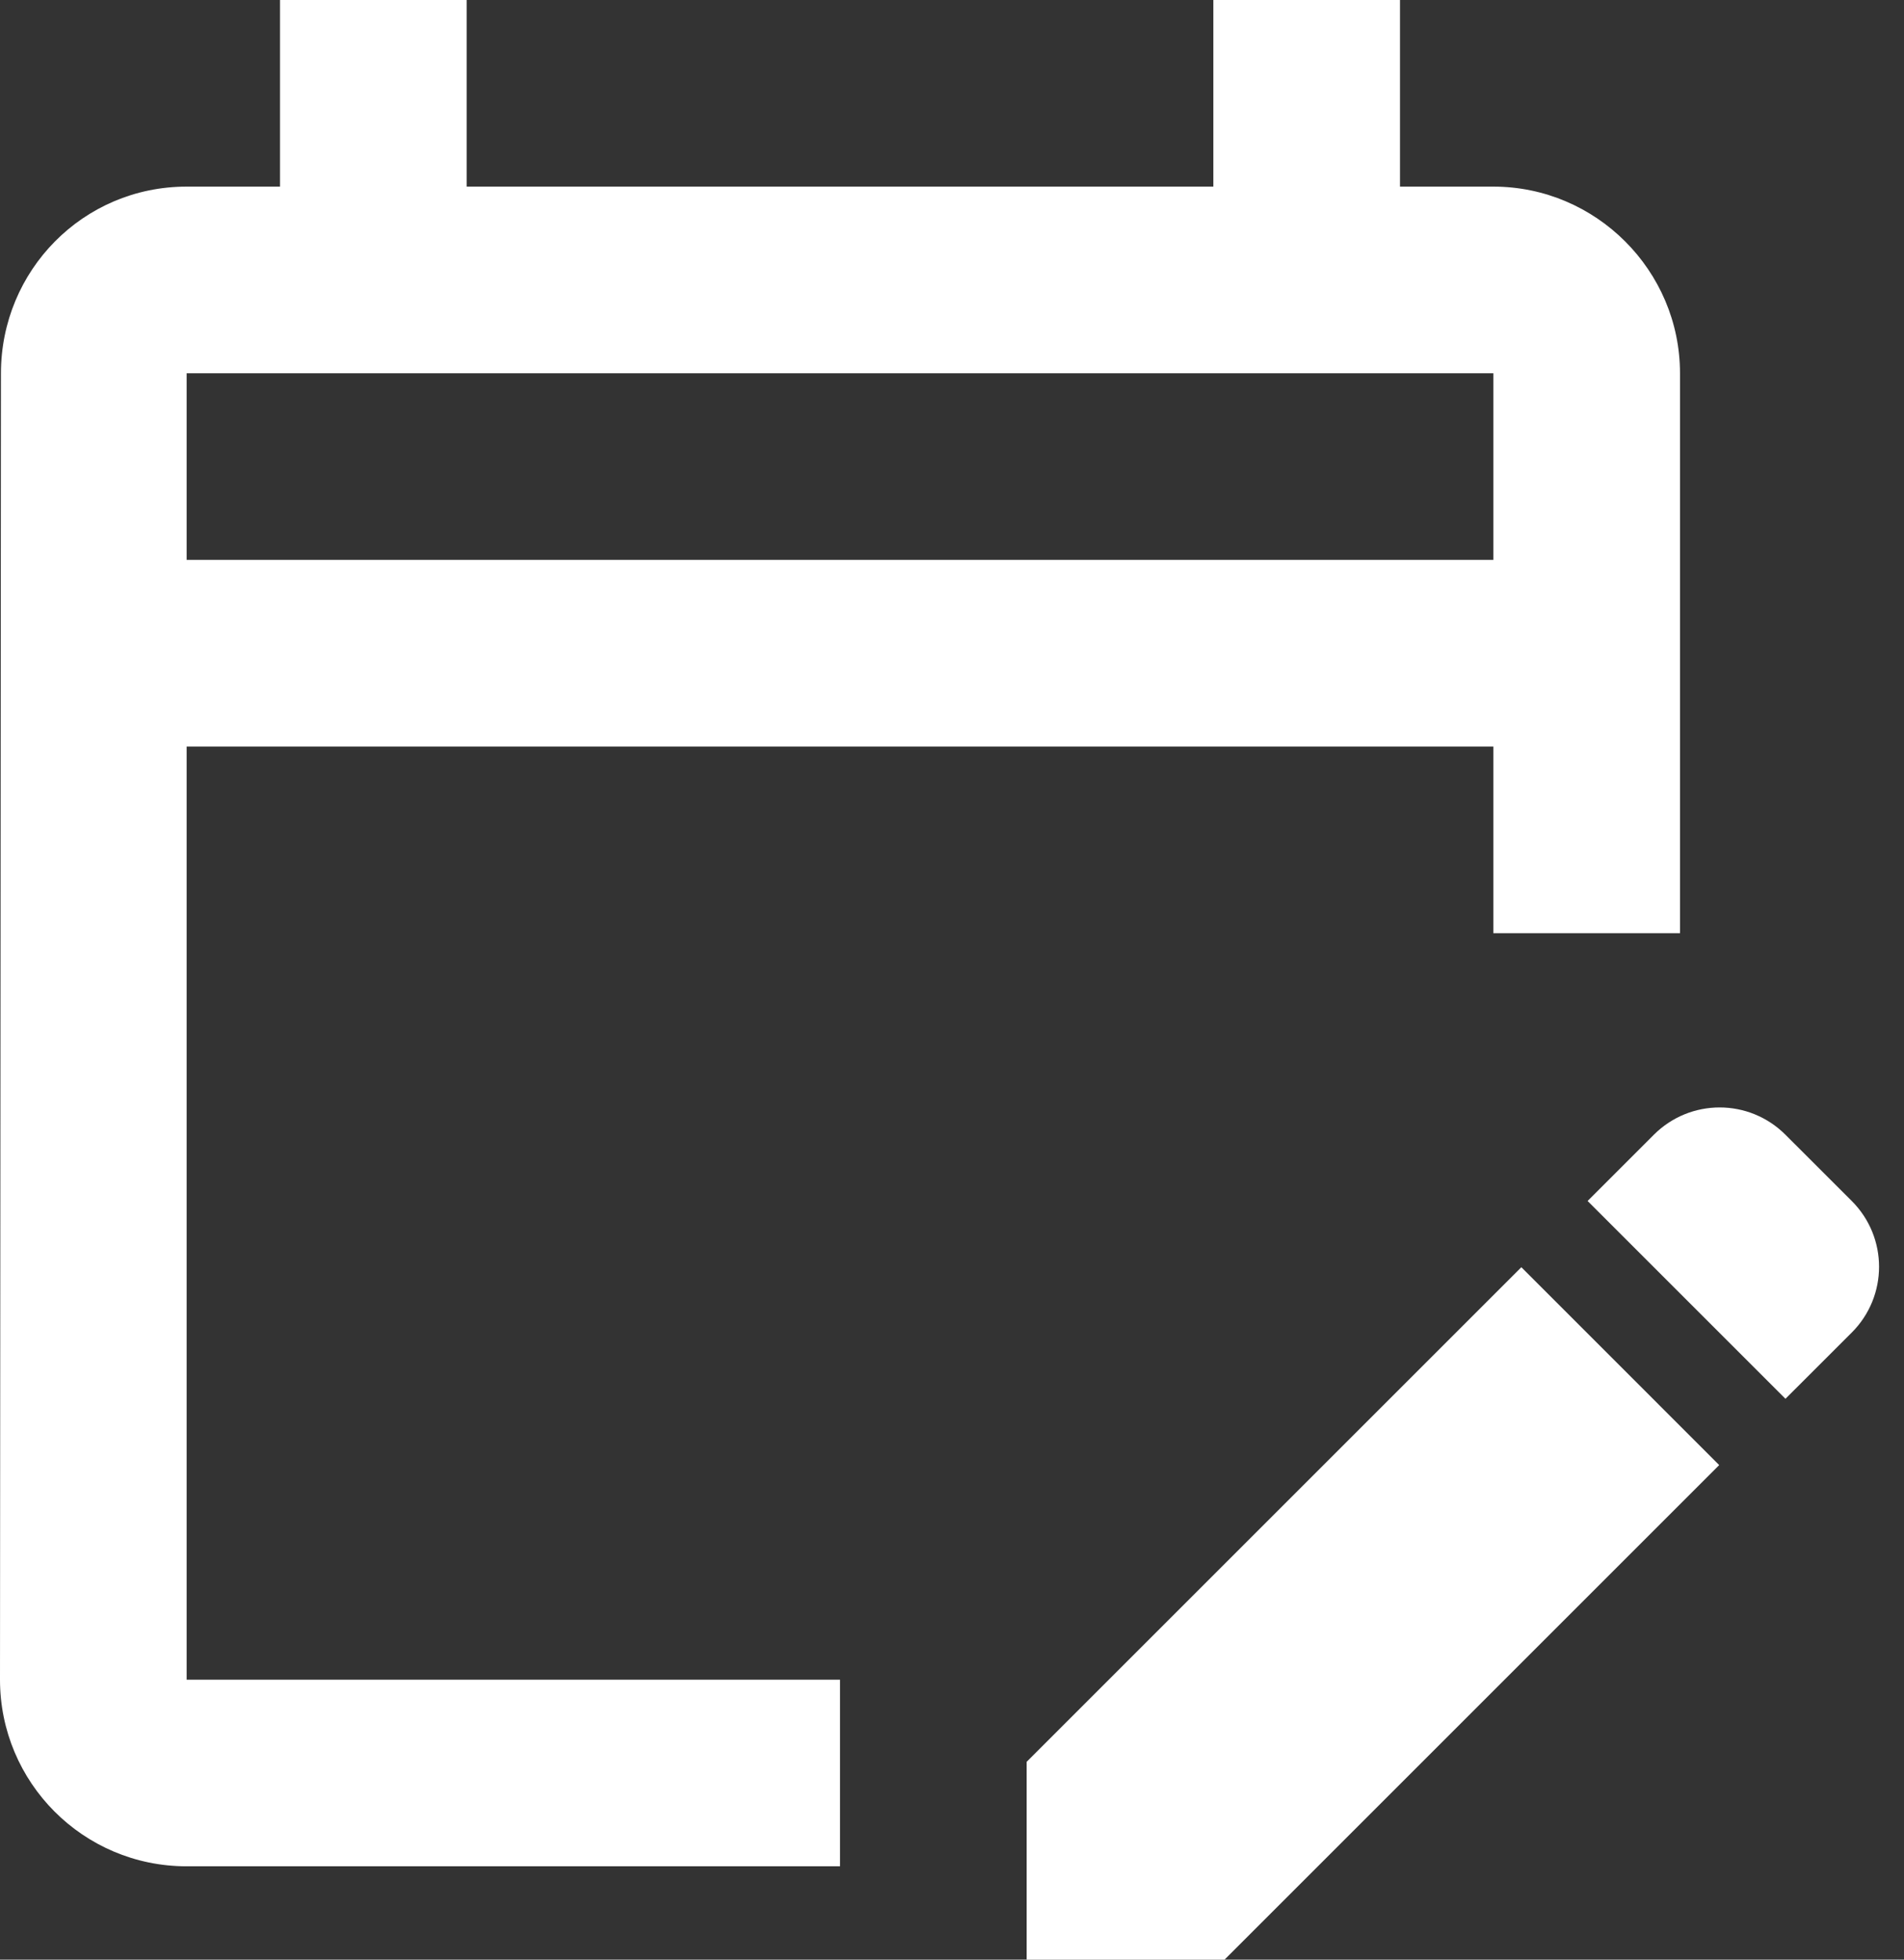 <svg width="34" height="35" viewBox="0 0 34 35" fill="none" xmlns="http://www.w3.org/2000/svg">
<rect x="0" y="0" width="34" height="35" fill="#333333" stroke="none"/>
<path d="M3.333 13.333H26.667V16.667H30V6.667C30 4.833 28.5 3.333 26.667 3.333H25V0H21.667V3.333H8.333V0H5V3.333H3.333C1.483 3.333 0.017 4.833 0.017 6.667L0 30C0 31.833 1.483 33.333 3.333 33.333H15V30H3.333V13.333ZM3.333 6.667H26.667V10H3.333V6.667ZM33.067 23.8L31.883 24.983L28.35 21.45L29.533 20.267C30.183 19.617 31.233 19.617 31.883 20.267L33.067 21.45C33.717 22.1 33.717 23.15 33.067 23.8ZM27.167 22.633L30.7 26.167L21.867 35H18.333V31.467L27.167 22.633Z" fill="white"/>
</svg>
